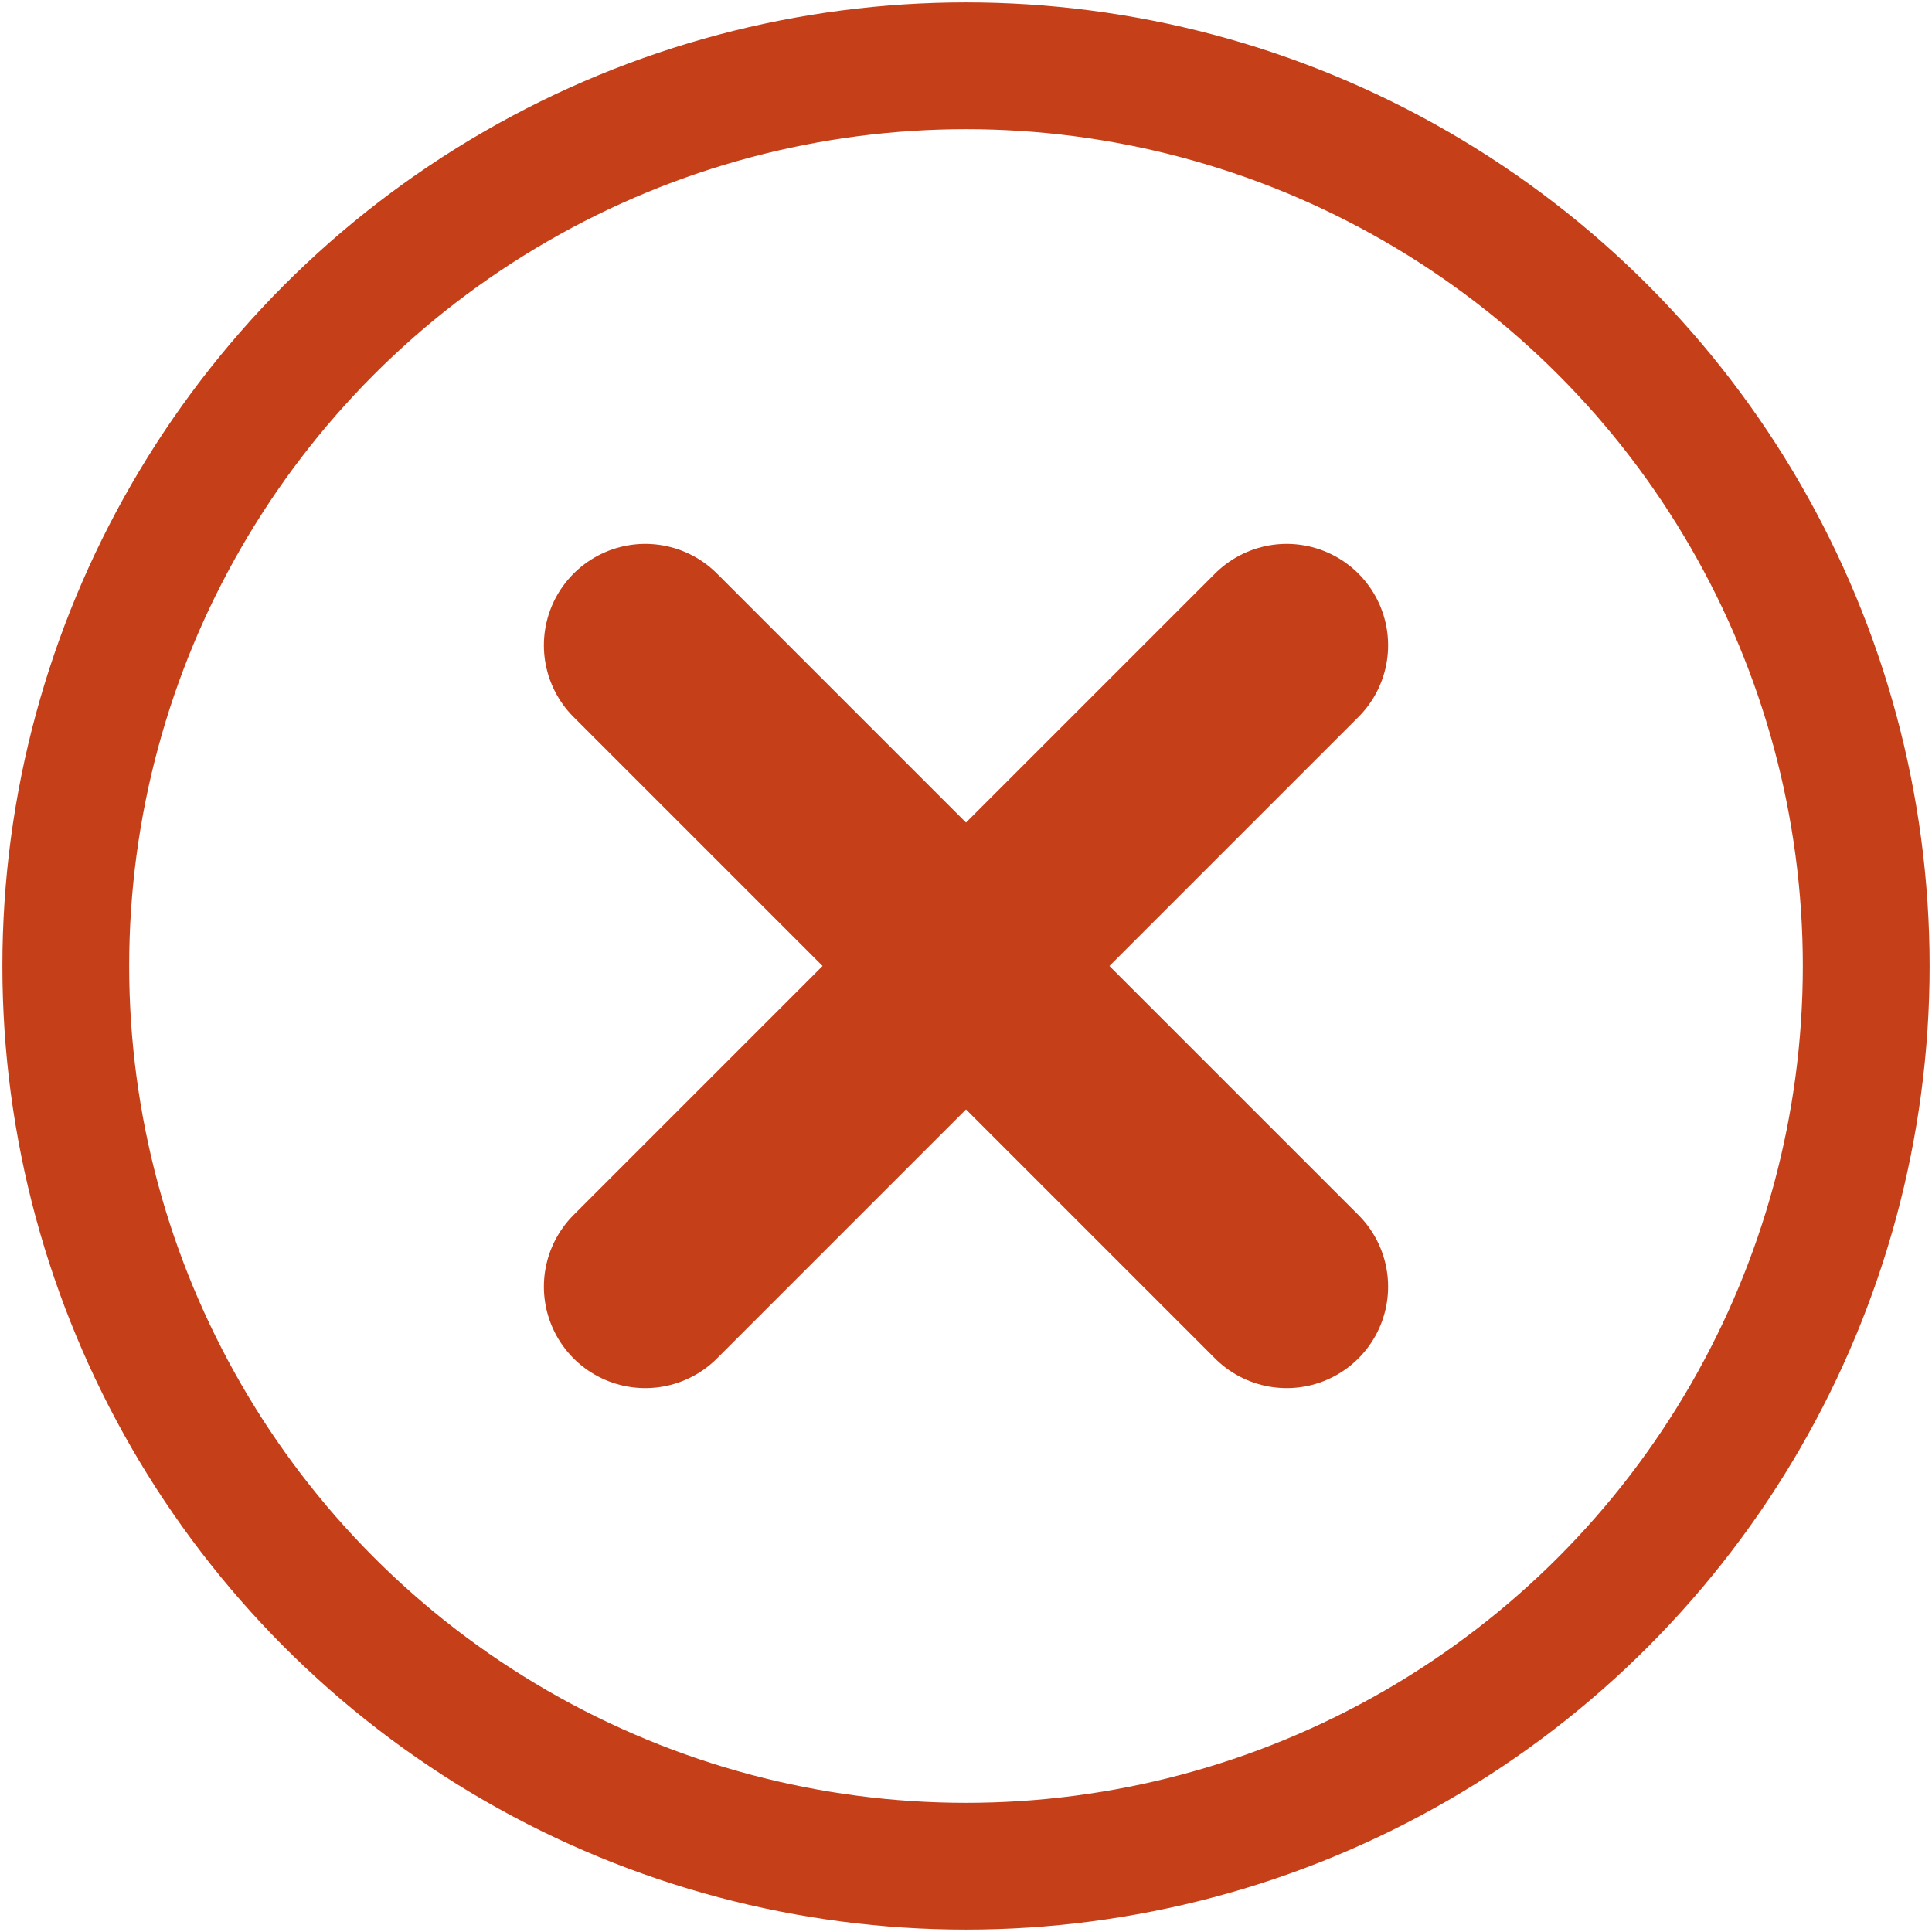 <svg id="Layer_1" data-name="Layer 1" xmlns="http://www.w3.org/2000/svg" viewBox="0 0 1080 1080"><defs><style>.cls-1,.cls-2{fill:none;stroke:#c53f19;stroke-miterlimit:10;}.cls-1{stroke-width:70.87px;}.cls-2{stroke-linecap:round;stroke-width:113.39px;}</style></defs><circle class="cls-1" cx="540" cy="540" r="503.23"/><line class="cls-2" x1="360.73" y1="360.73" x2="719.27" y2="719.27"/><line class="cls-2" x1="360.73" y1="719.27" x2="719.27" y2="360.73"/></svg>